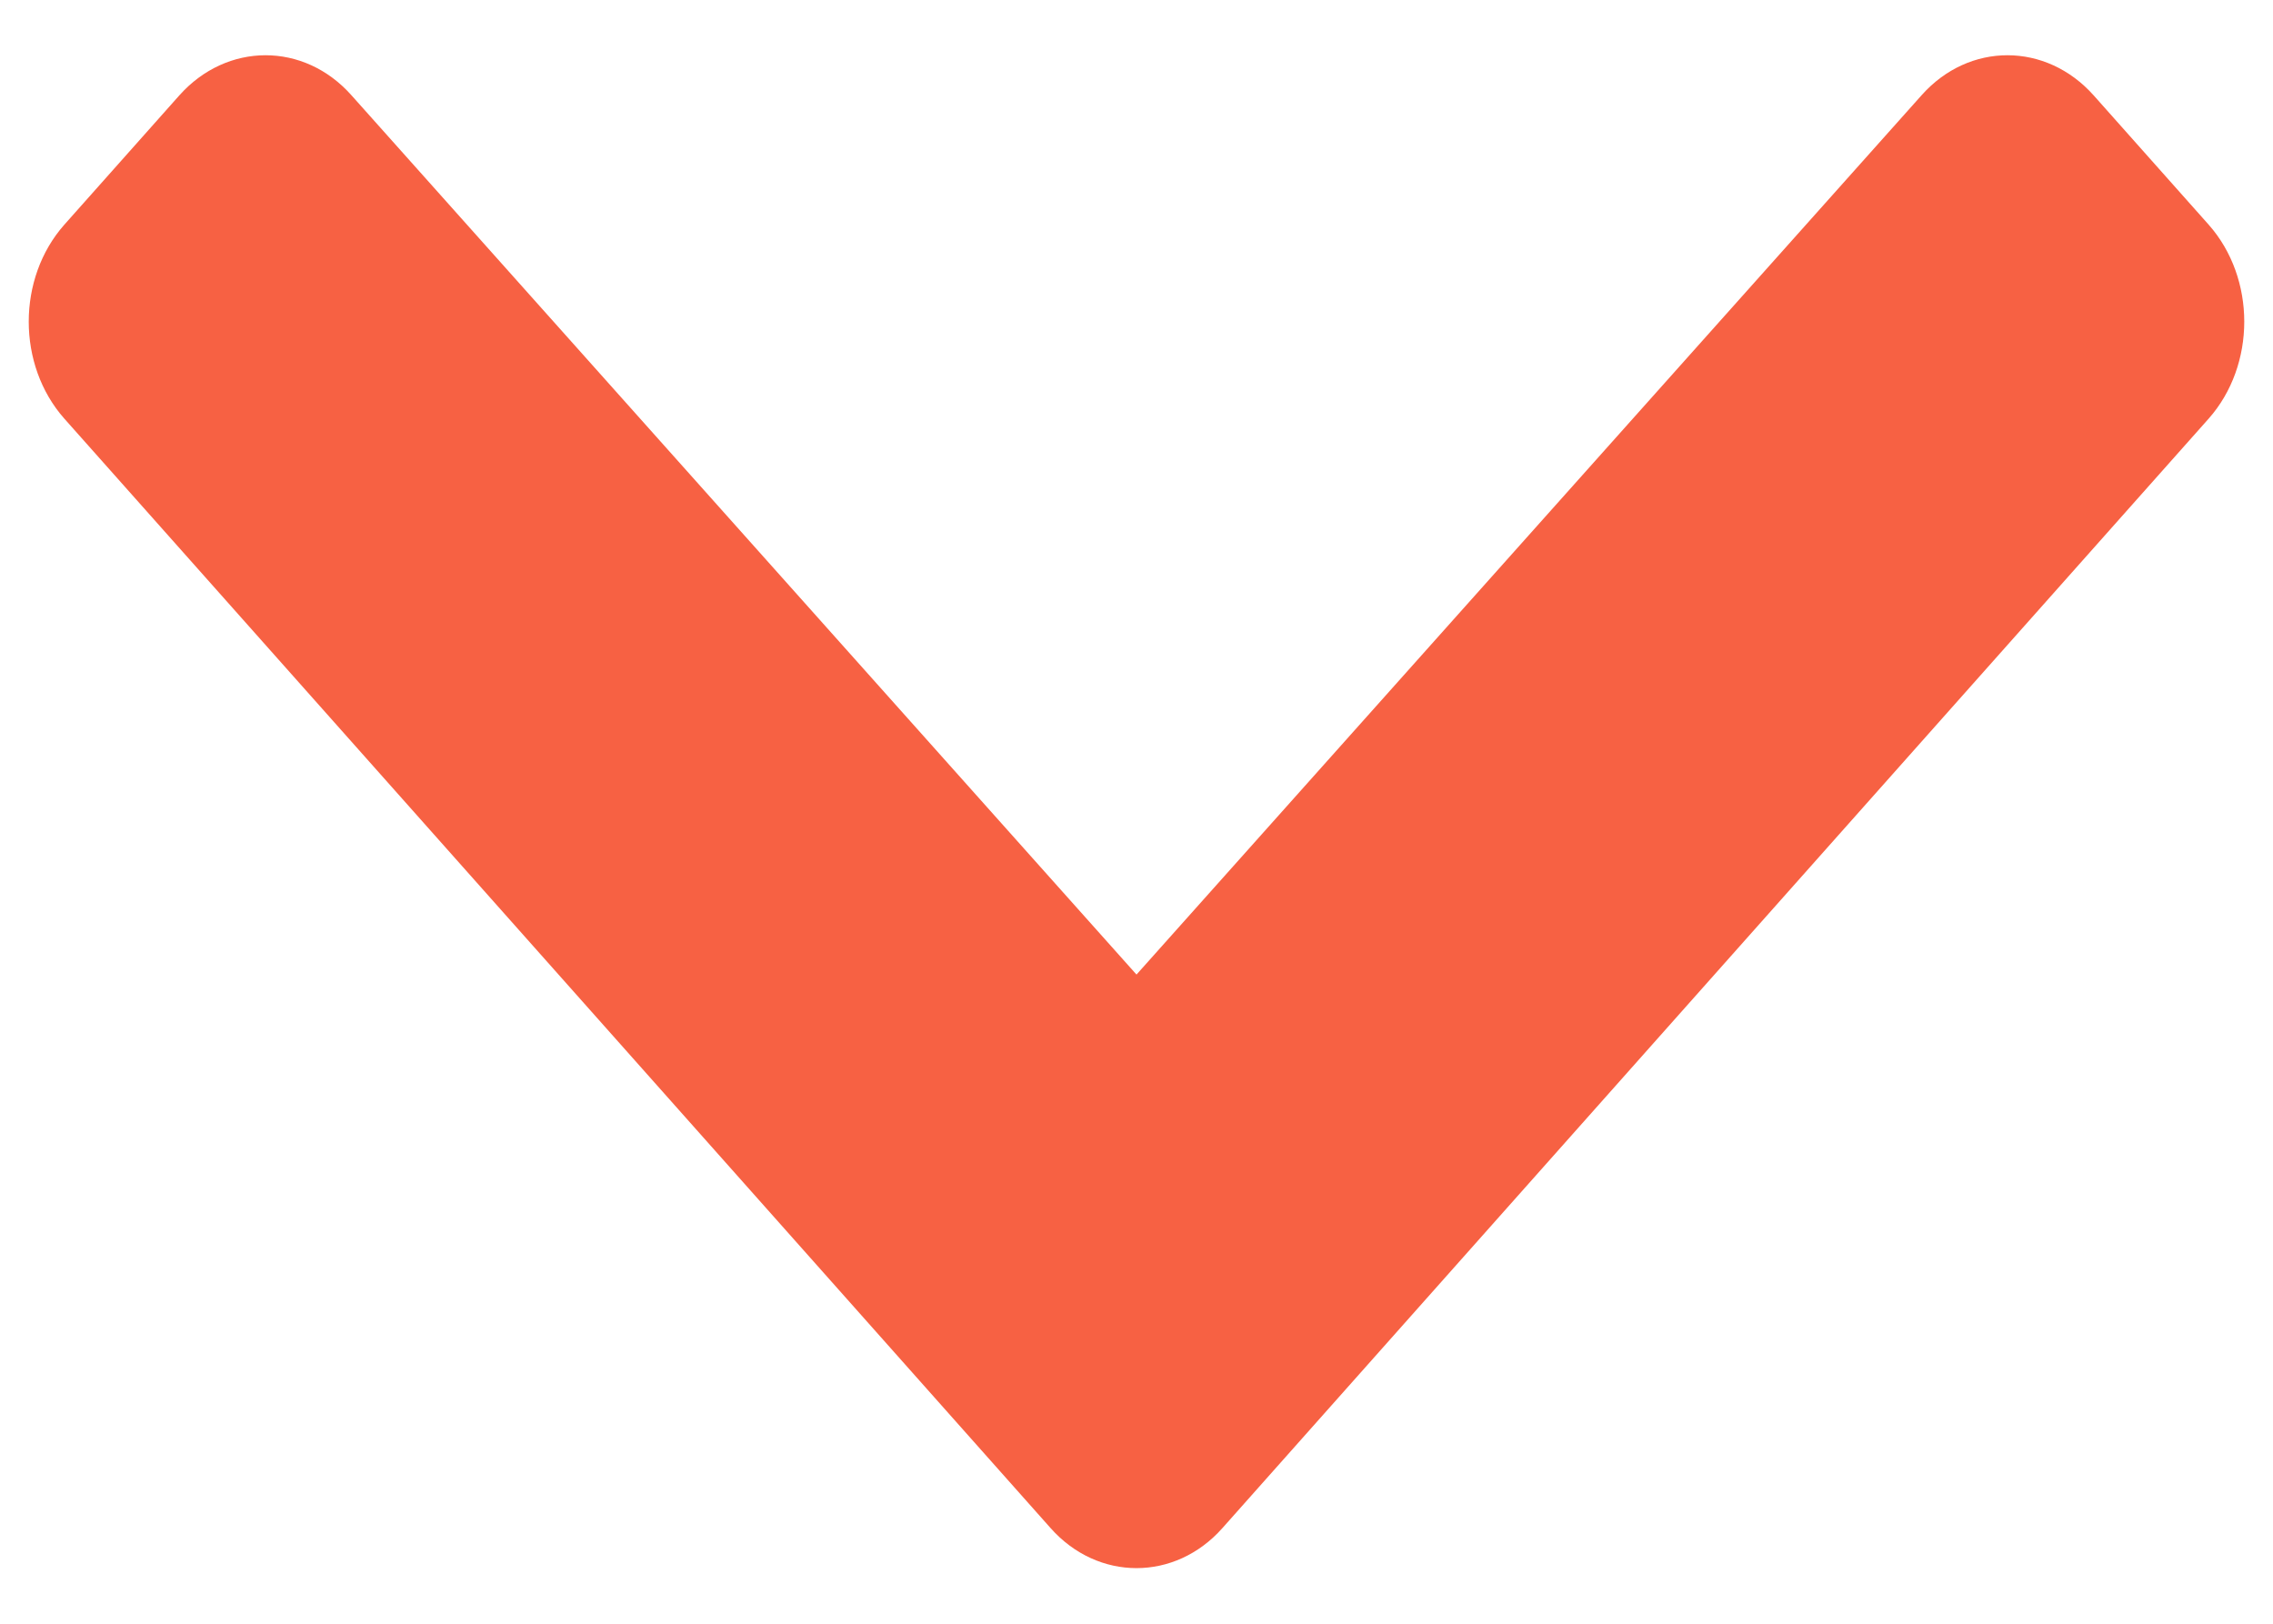 <svg width="7" height="5" viewBox="0 0 7 5" fill="none" xmlns="http://www.w3.org/2000/svg">
<path d="M3.235 4.705L0.198 1.289C0.052 1.124 0.052 0.857 0.198 0.692L0.552 0.294C0.699 0.129 0.936 0.129 1.082 0.293L3.5 3.001L5.918 0.293C6.064 0.129 6.301 0.129 6.448 0.294L6.802 0.692C6.948 0.857 6.948 1.124 6.802 1.289L3.765 4.705C3.619 4.87 3.381 4.87 3.235 4.705Z" fill="#F76143"/>
</svg>
